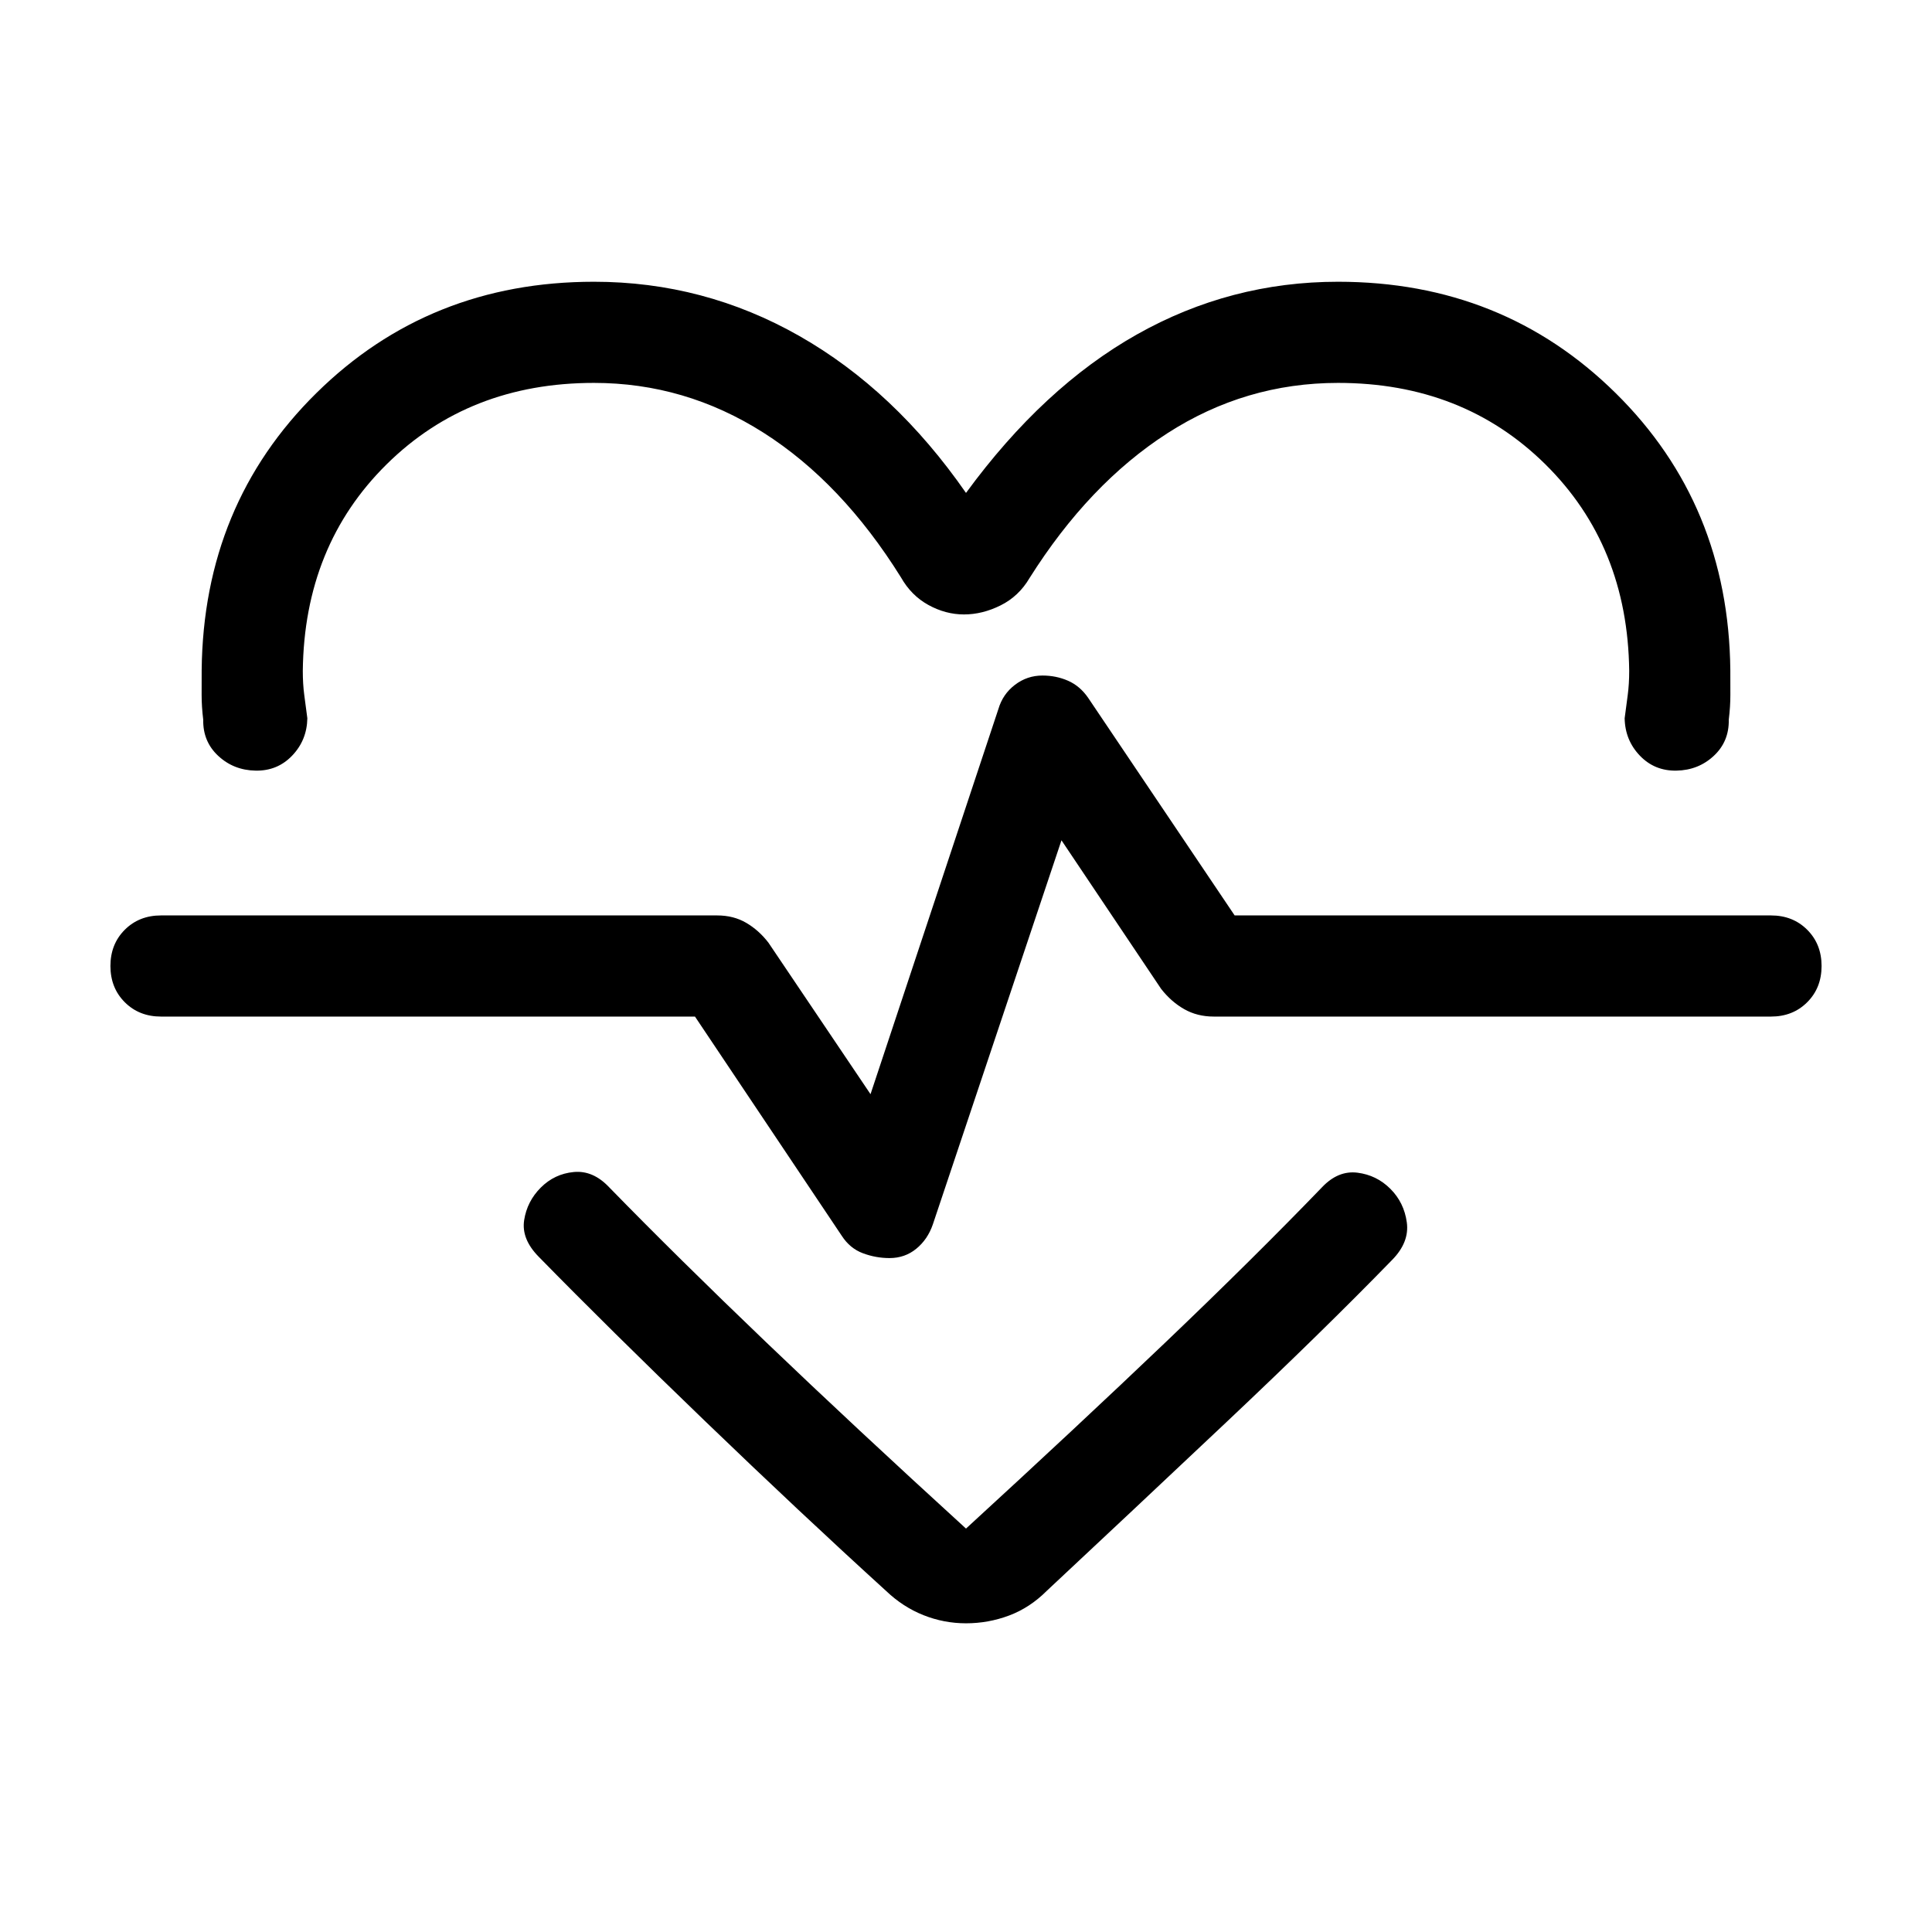 <svg xmlns="http://www.w3.org/2000/svg" viewBox="0 -960 960 960" width="32" height="32"><path d="M480-715.07q38.44-52.54 84.92-78.74Q611.41-820 664.87-820q81.87 0 137.96 55.35 56.09 55.34 56.96 137.62 0 6.49.02 12.31.01 5.82-.79 12.31.21 10.87-7.46 18-7.66 7.13-18.54 7.33-10.87.21-18.2-7.46-7.33-7.66-7.54-18.54.8-6.07 1.53-11.56t.73-11.97q-.72-62.26-41.68-102.7-40.96-40.43-102.99-40.43-45.97 0-84.87 25.06-38.9 25.06-68.46 71.96-5.31 9.03-14.35 13.53t-18.19 4.5q-9.15 0-17.69-4.71-8.54-4.7-13.64-13.73-29.41-47.15-68.32-71.88-38.91-24.73-84.22-24.73-62.03 0-102.99 40.43-40.96 40.44-41.68 102.7 0 6.48.73 11.97t1.53 11.56q-.21 10.88-7.54 18.54-7.33 7.67-18.2 7.46-10.88-.2-18.54-7.33-7.67-7.13-7.46-18-.8-6.49-.79-12.31.02-5.82.02-12.31.87-82.28 56.96-137.62Q213.26-820 295.13-820q54.69 0 102.05 26.94 47.36 26.93 82.82 77.99Zm0 561.68q-10.97 0-21.17-4.06-10.19-4.06-18.55-12.04-42.77-38.92-90.2-84.61-47.44-45.7-82.44-81.47-8.64-8.79-7.19-18.15 1.45-9.36 8.27-16.18 6.82-6.82 16.38-7.73 9.57-.91 17.54 7.53 34.18 35.05 77.92 76.93 43.75 41.89 99.44 92.71 55.69-51.08 99.23-92.64 43.54-41.57 77.72-77 7.97-8.39 17.54-7.2 9.56 1.2 16.38 8.02 6.82 6.82 8.17 16.68 1.34 9.86-7.3 18.65-34.59 35.56-82.29 80.55-47.71 44.99-89.35 83.91-8.36 8.36-18.68 12.23-10.32 3.87-21.42 3.87Zm-38-181.48q7.64 0 13.29-4.63 5.66-4.63 8.22-12.06l63.93-190.9 49.51 73.82q5 6.41 11.49 10.09 6.48 3.68 14.64 3.68H880q10.87 0 18-7.13 7.13-7.13 7.13-18 0-10.87-7.13-18-7.13-7.13-18-7.13H613.49l-72.8-108.13q-4.05-5.87-9.96-8.47-5.91-2.6-12.73-2.6-7.64 0-13.69 4.63-6.05 4.62-8.23 12.06l-63.52 191.33-50.74-75.3q-4.74-6.16-11.03-9.84-6.28-3.68-14.43-3.68H80q-10.87 0-18 7.13-7.13 7.13-7.13 18 0 10.87 7.13 18 7.13 7.13 18 7.13h265.33l72.93 108.92q4.05 6.26 10.48 8.67 6.44 2.41 13.26 2.41Zm38-150.23Z"/></svg>